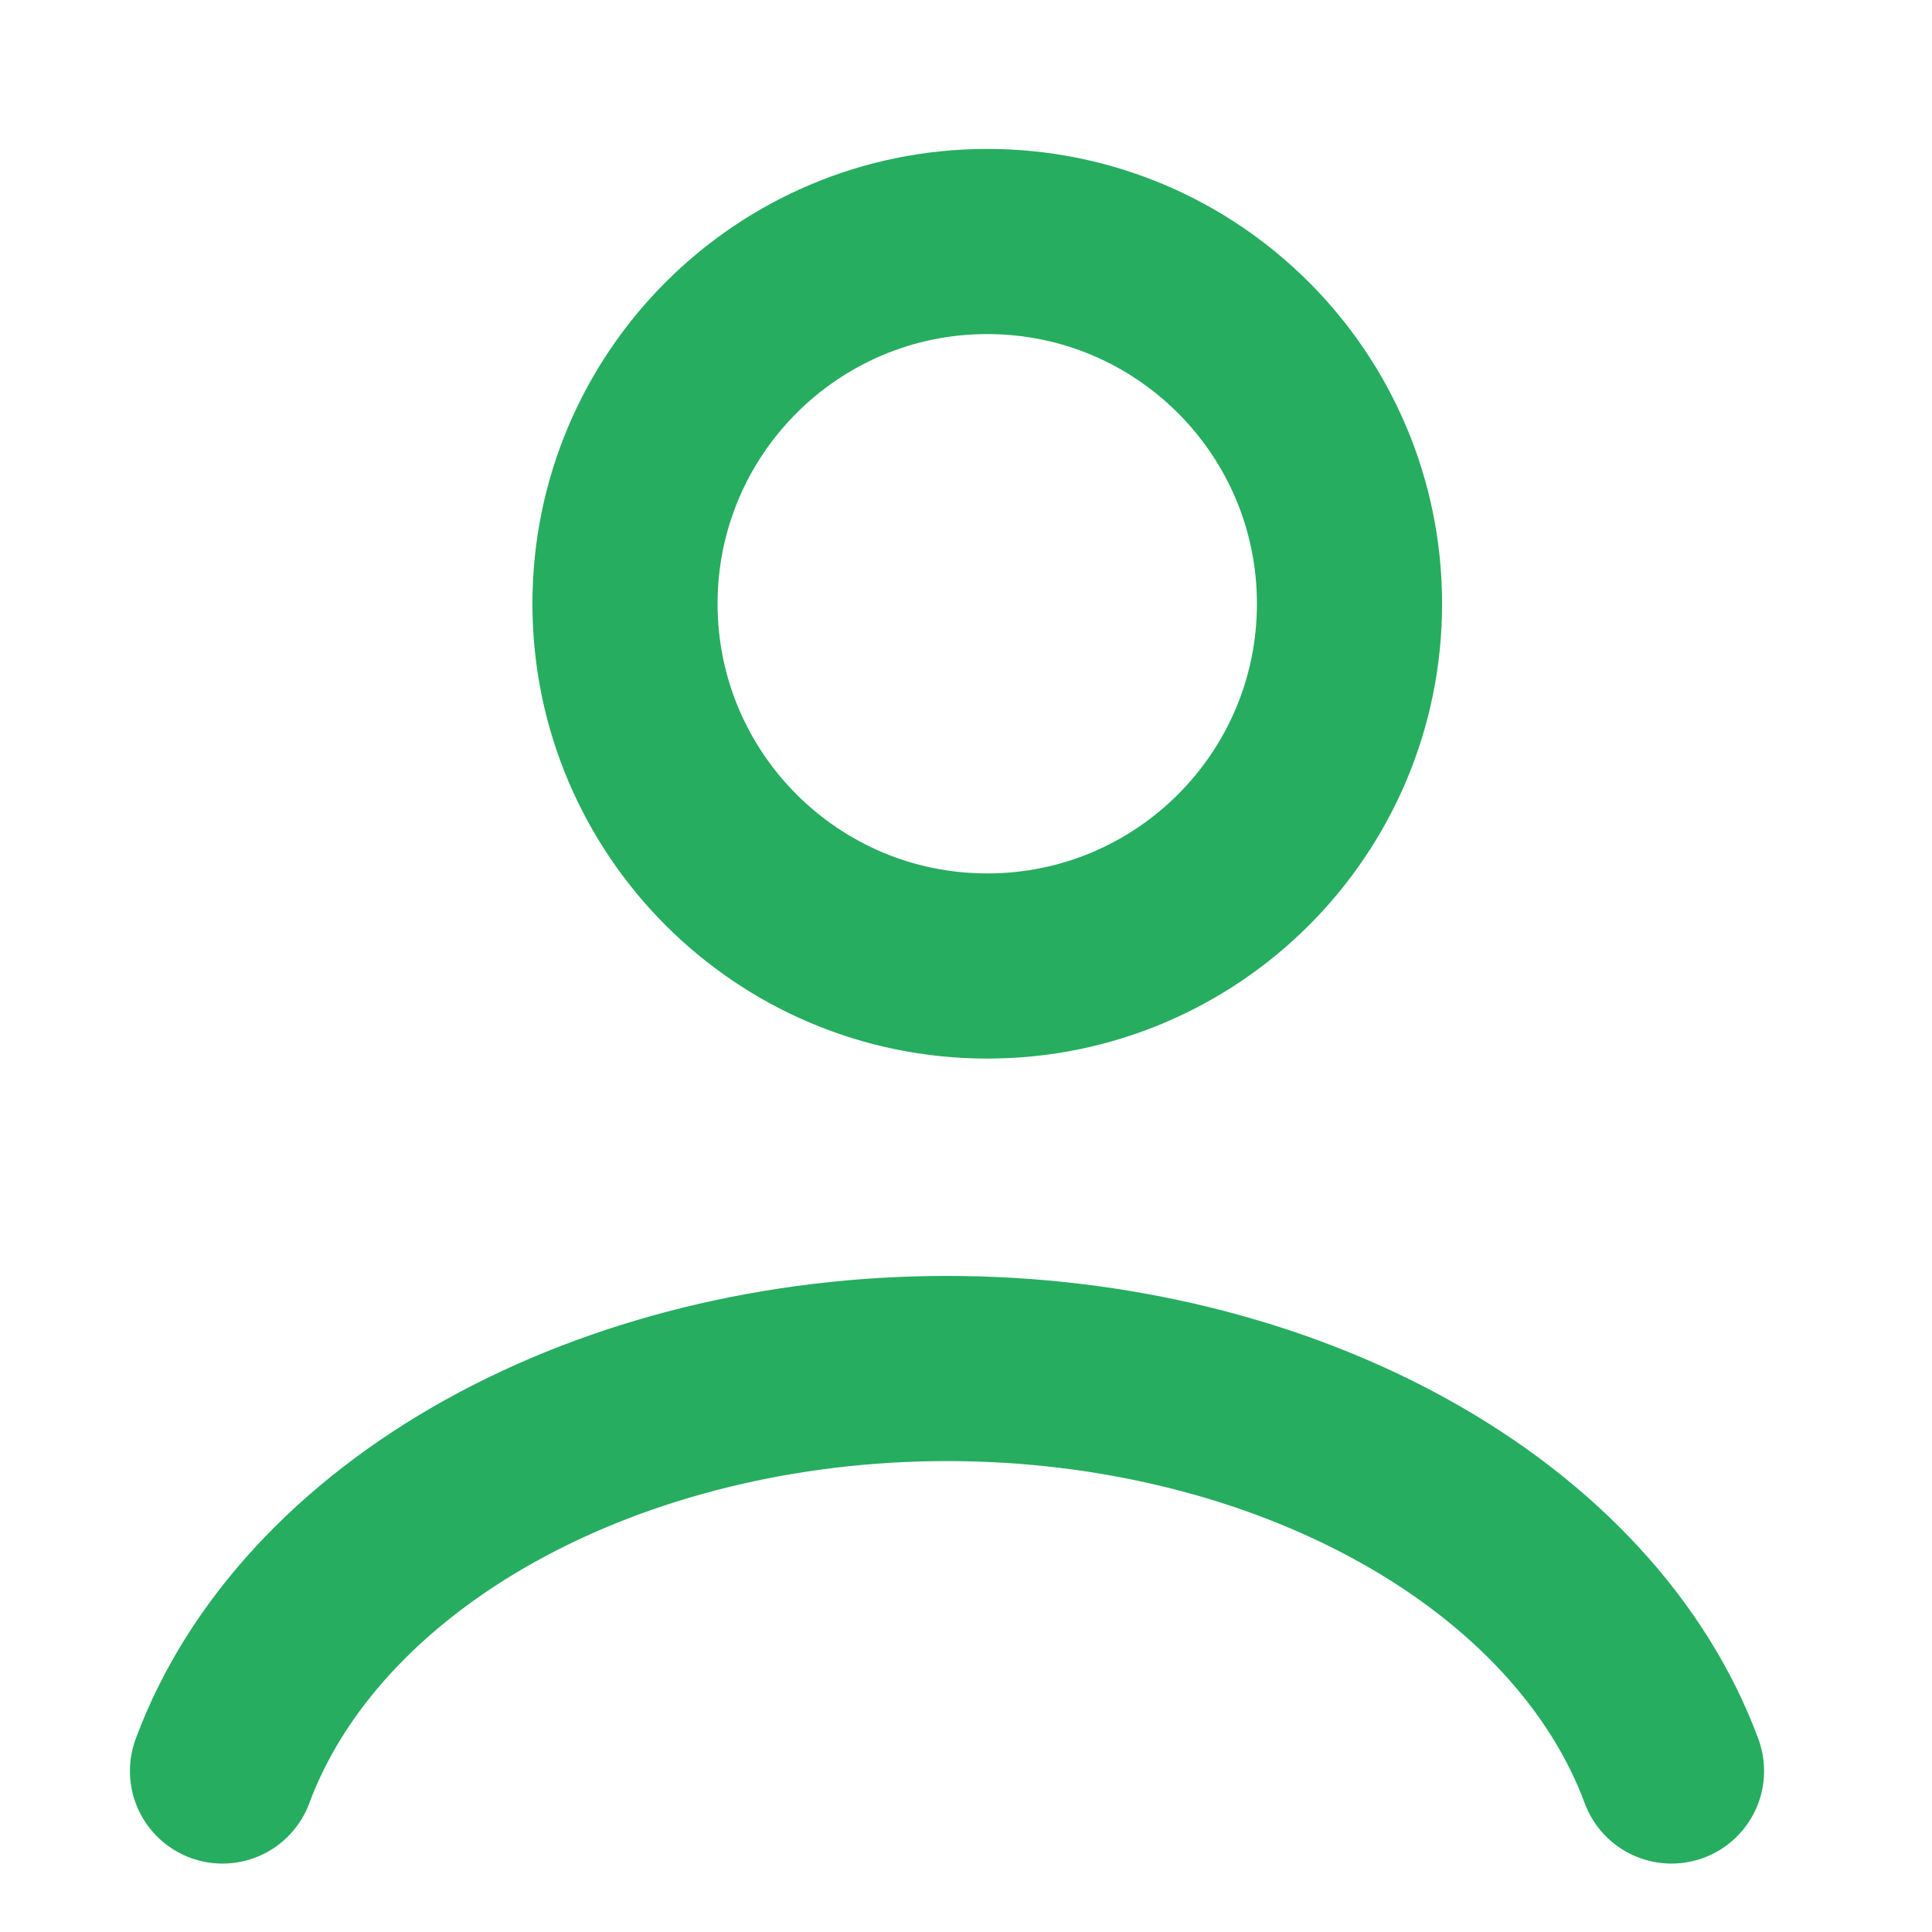 <svg width="24" height="24" viewBox="0 0 24 24" fill="none" xmlns="http://www.w3.org/2000/svg">
<path d="M20.764 22C20.233 20.566 19.064 19.298 17.436 18.394C15.809 17.49 13.815 17 11.764 17C9.713 17 7.719 17.49 6.092 18.394C4.465 19.298 3.295 20.566 2.764 22" stroke="#26AD60" stroke-width="2.3" stroke-linecap="round"/>
<path d="M12.264 12C14.75 12 16.764 9.985 16.764 7.5C16.764 5.015 14.75 3 12.264 3C9.779 3 7.764 5.015 7.764 7.5C7.764 9.985 9.779 12 12.264 12Z" stroke="#26AD60" stroke-width="2.3" stroke-linecap="round"/>
</svg>
